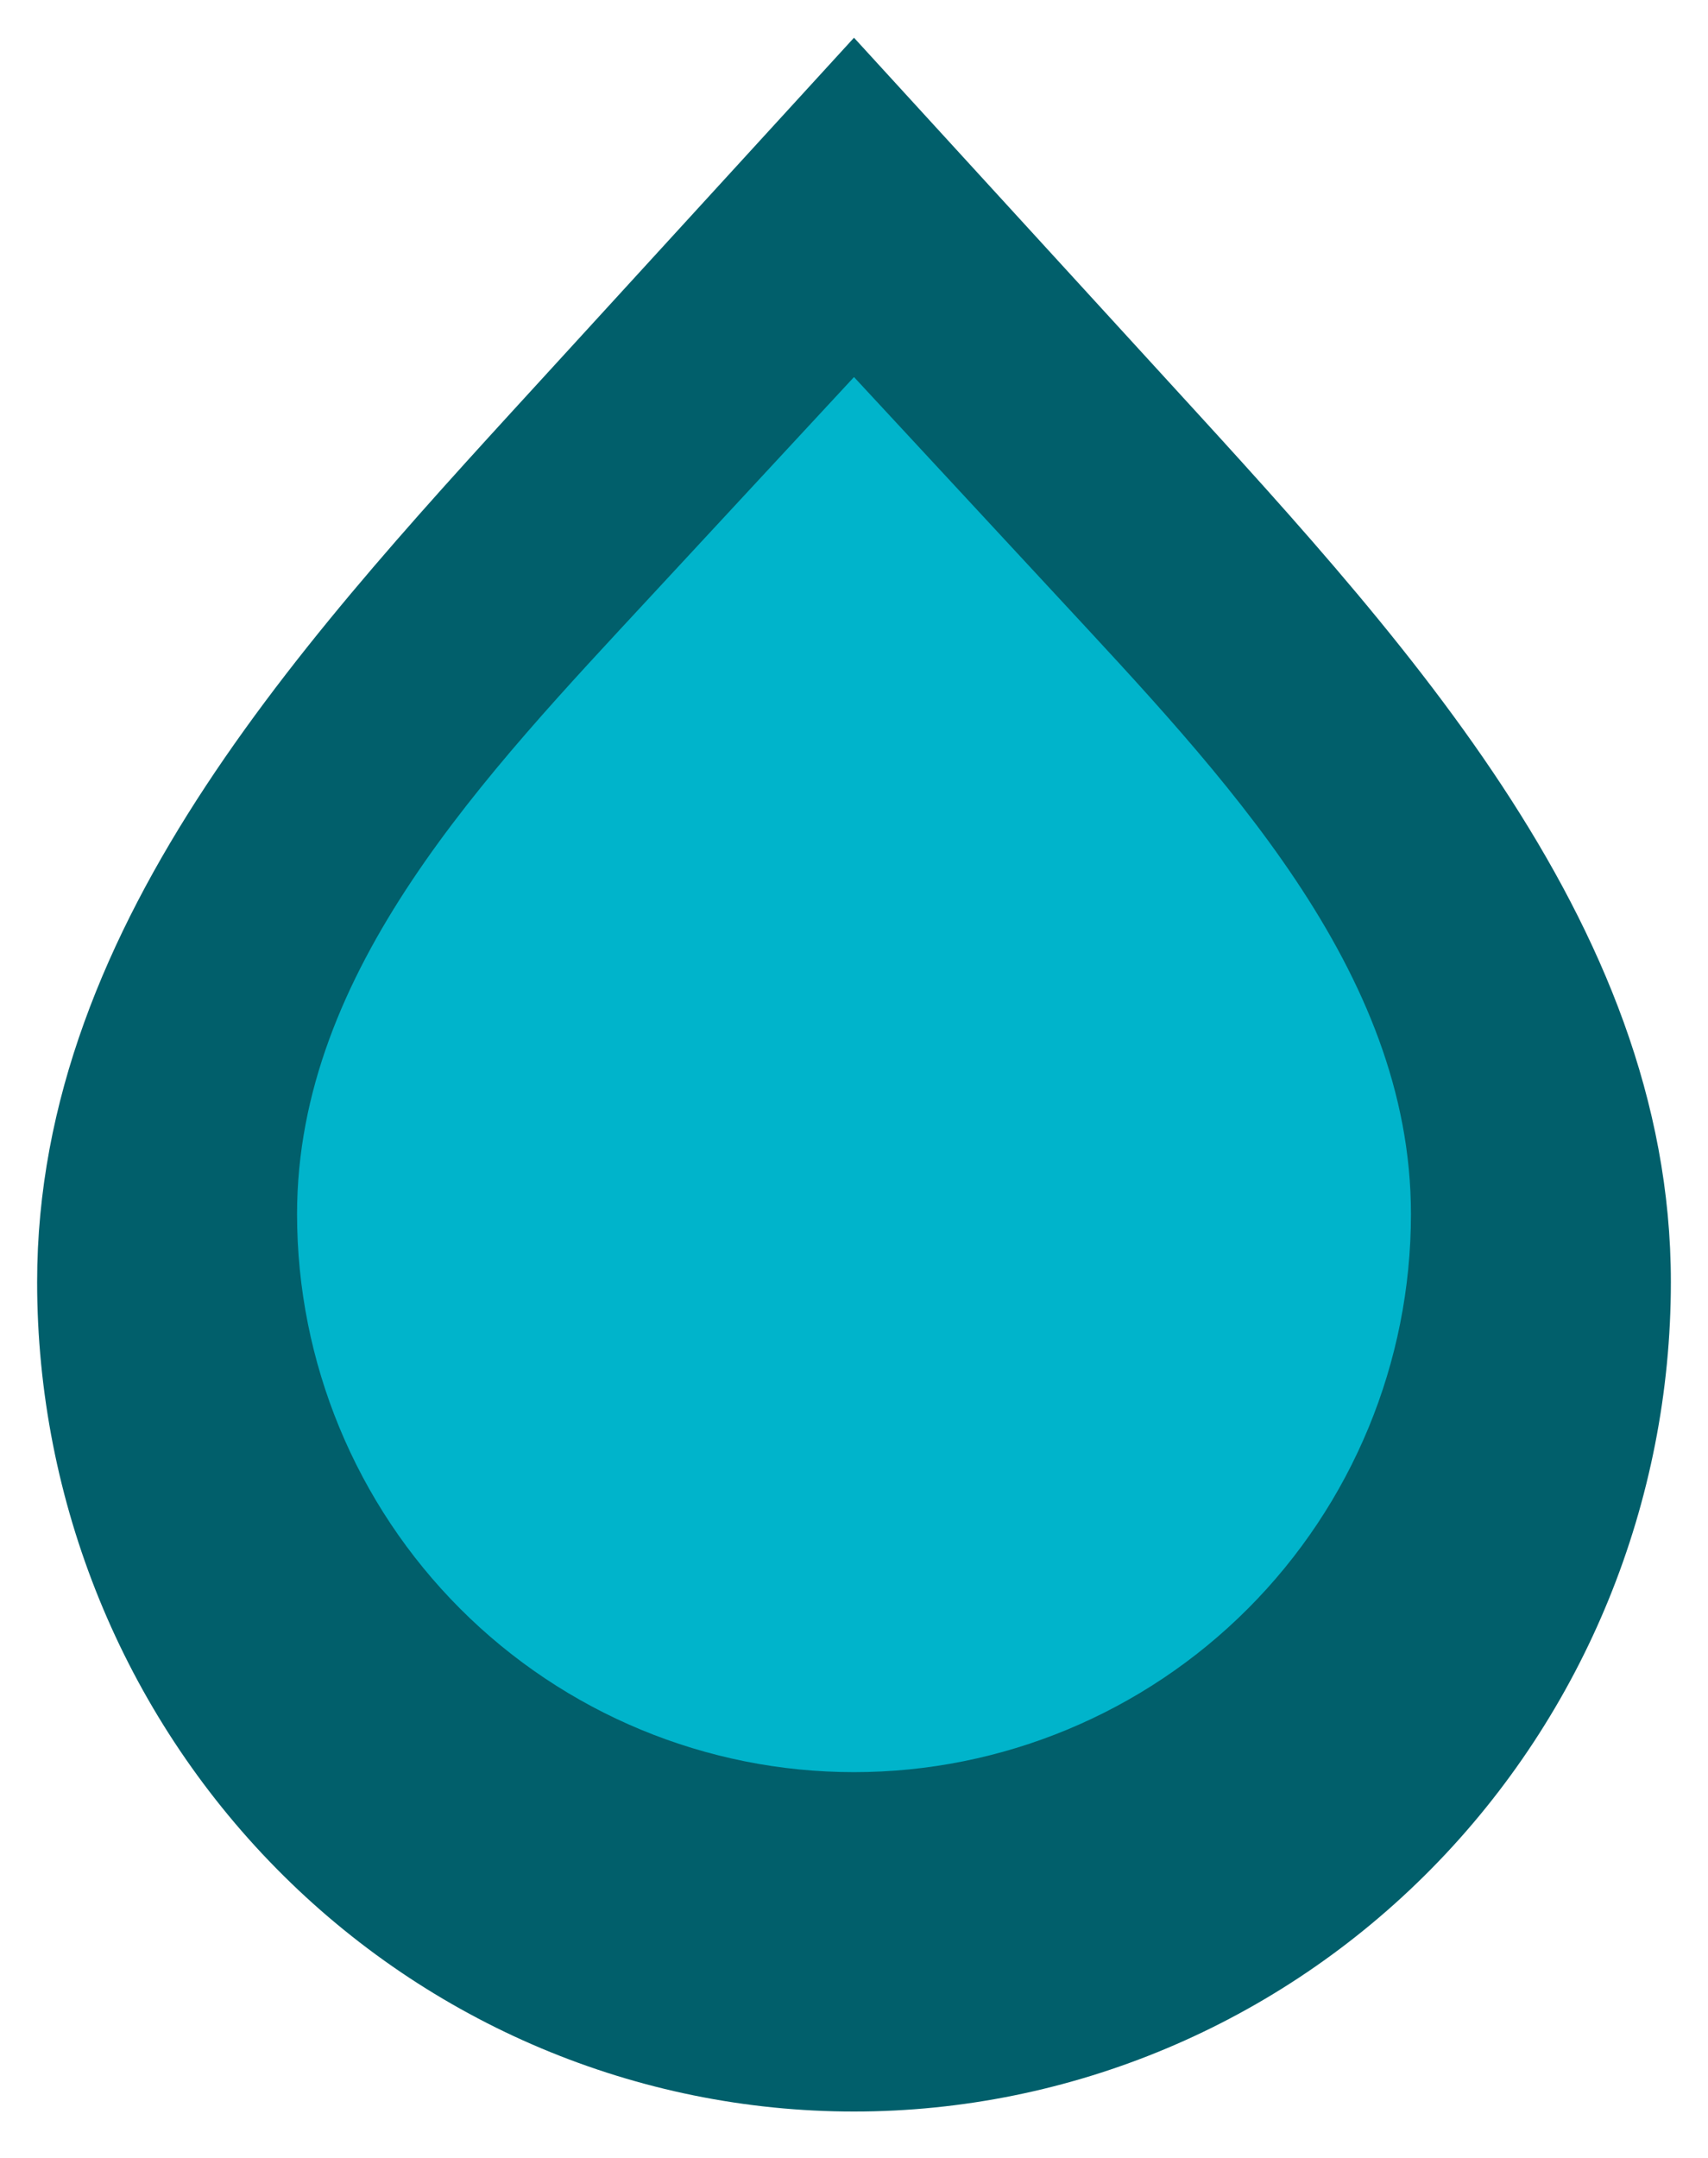 <svg width="38" height="48" viewBox="0 0 38 48" fill="none" xmlns="http://www.w3.org/2000/svg">
<path d="M19 46.968C14.18 46.968 9.557 45.024 6.149 41.563C2.741 38.103 0.826 33.41 0.826 28.516C0.826 20.439 6.983 13.979 12.396 8.058L19 0.839L25.604 8.058C31.017 13.981 37.174 20.441 37.174 28.516C37.174 33.41 35.259 38.103 31.851 41.563C28.443 45.024 23.82 46.968 19 46.968Z" fill="#015F6B"/>
<path d="M19 39.419C15.714 39.419 12.562 38.111 10.238 35.784C7.914 33.456 6.609 30.299 6.609 27.006C6.609 21.573 10.806 17.227 14.497 13.244L19 8.387L23.503 13.244C27.194 17.228 31.391 21.574 31.391 27.006C31.391 30.299 30.086 33.456 27.762 35.784C25.438 38.111 22.286 39.419 19 39.419Z" fill="#00B4CB"/>
</svg>
